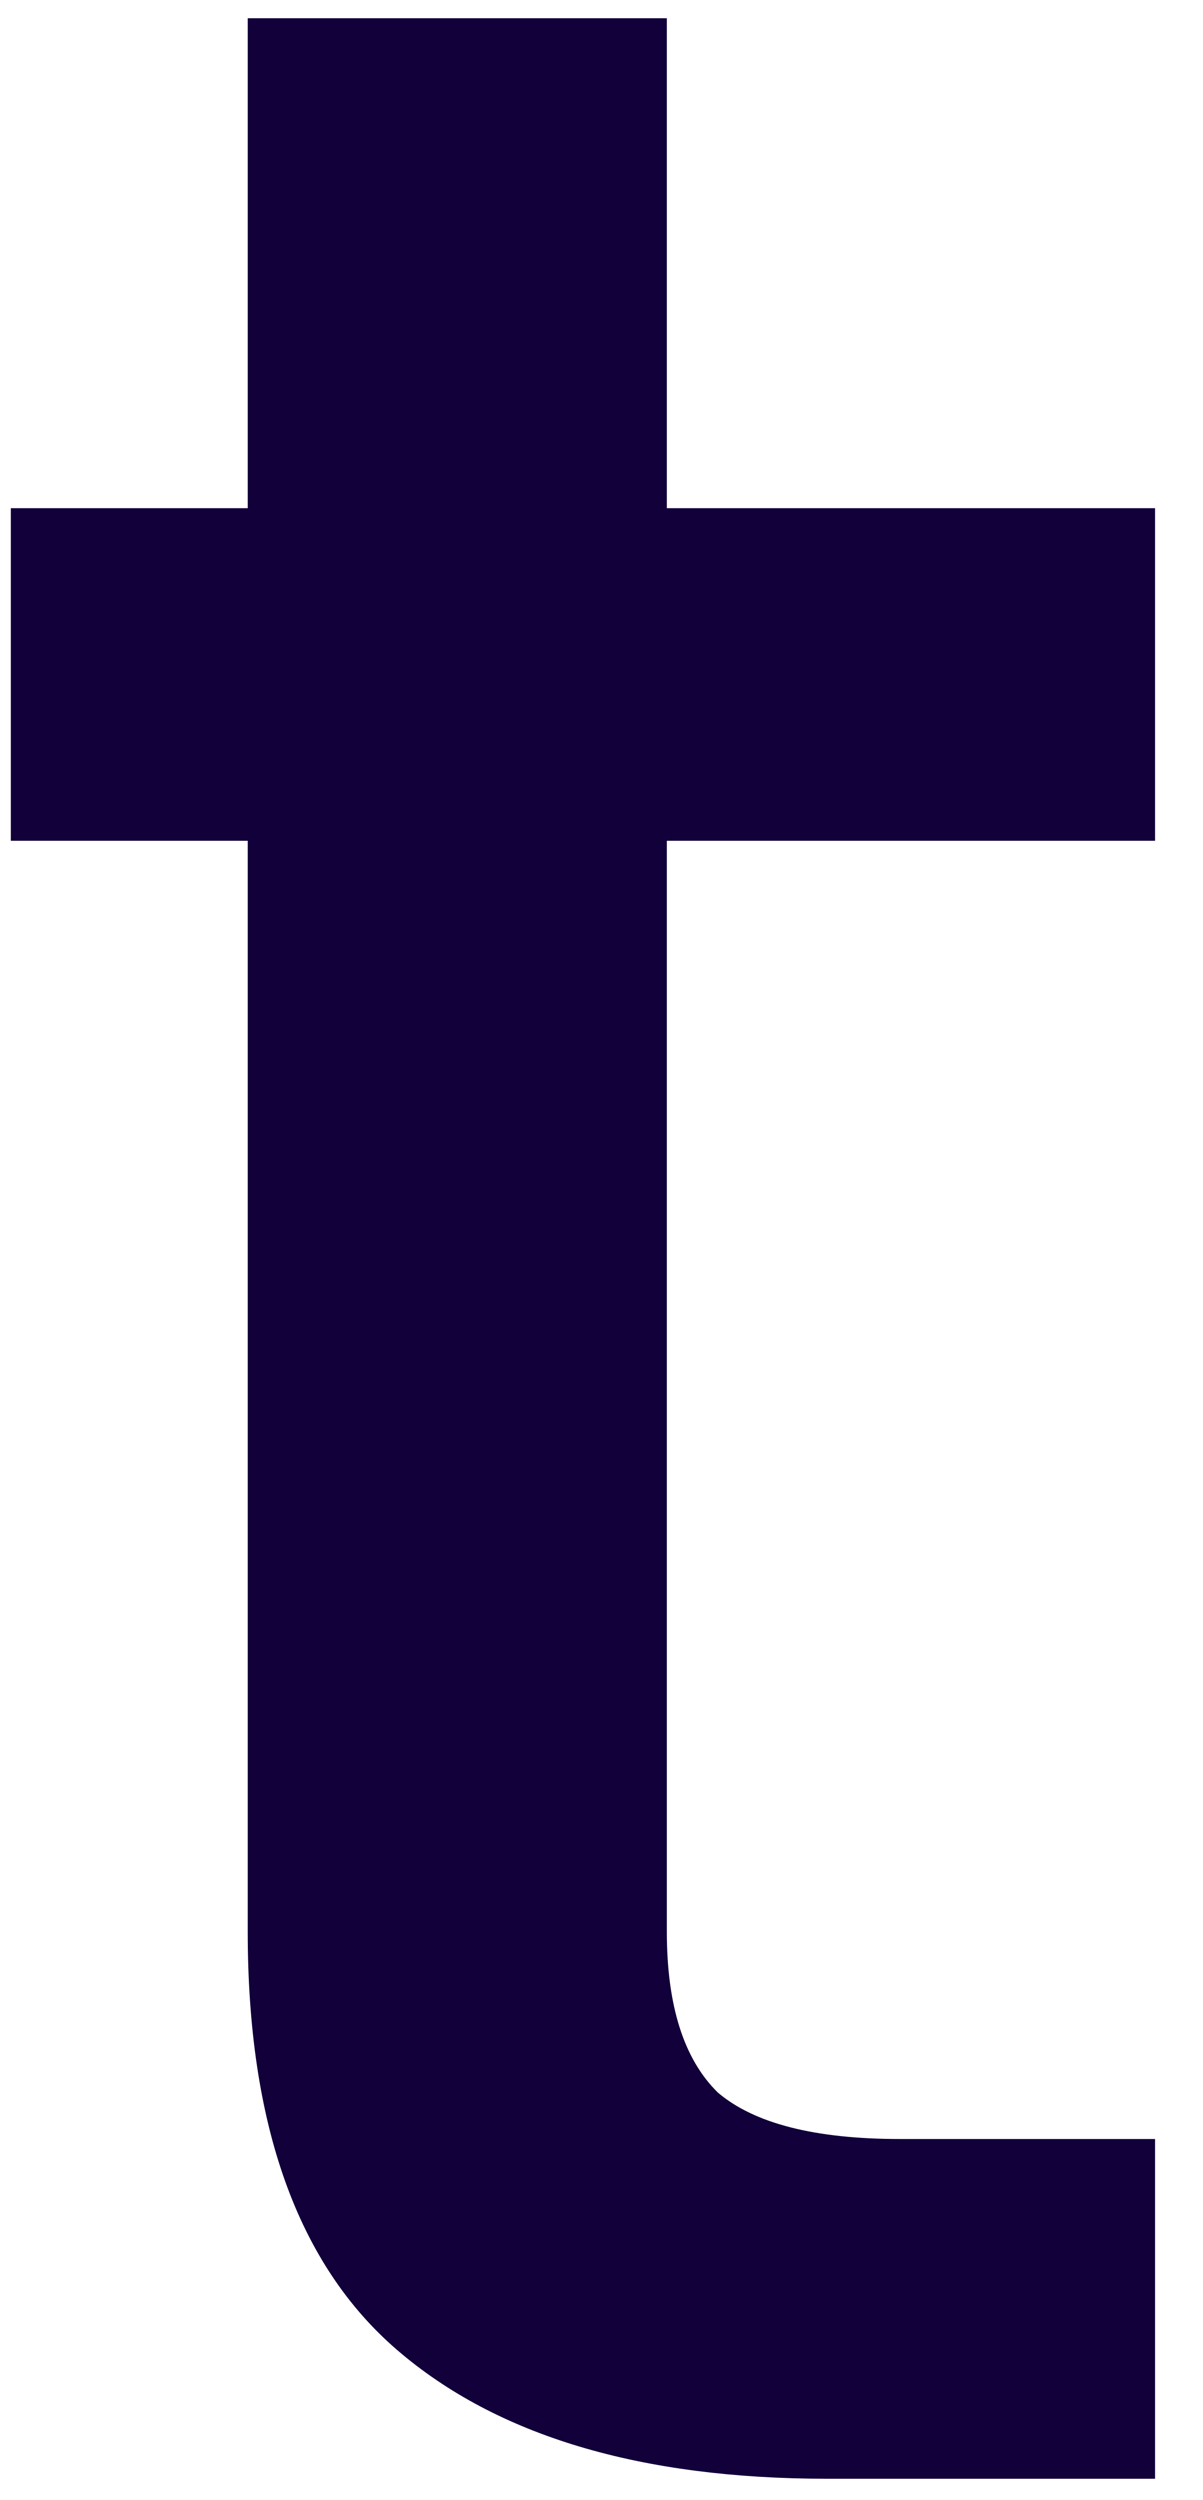 <svg width="13" height="27" viewBox="0 0 13 27" fill="none" xmlns="http://www.w3.org/2000/svg">
<path d="M7.206 9.08V20.86C7.206 21.658 7.389 22.237 7.757 22.598C8.151 22.933 8.807 23.1 9.726 23.1H12.482V26.769H8.938C6.917 26.769 5.368 26.305 4.291 25.378C3.215 24.452 2.677 22.945 2.677 20.86V9.08H0.117V5.488H2.677V0.197H7.206V5.488H12.482V9.08H7.206Z" fill="#110039"/>
</svg>
